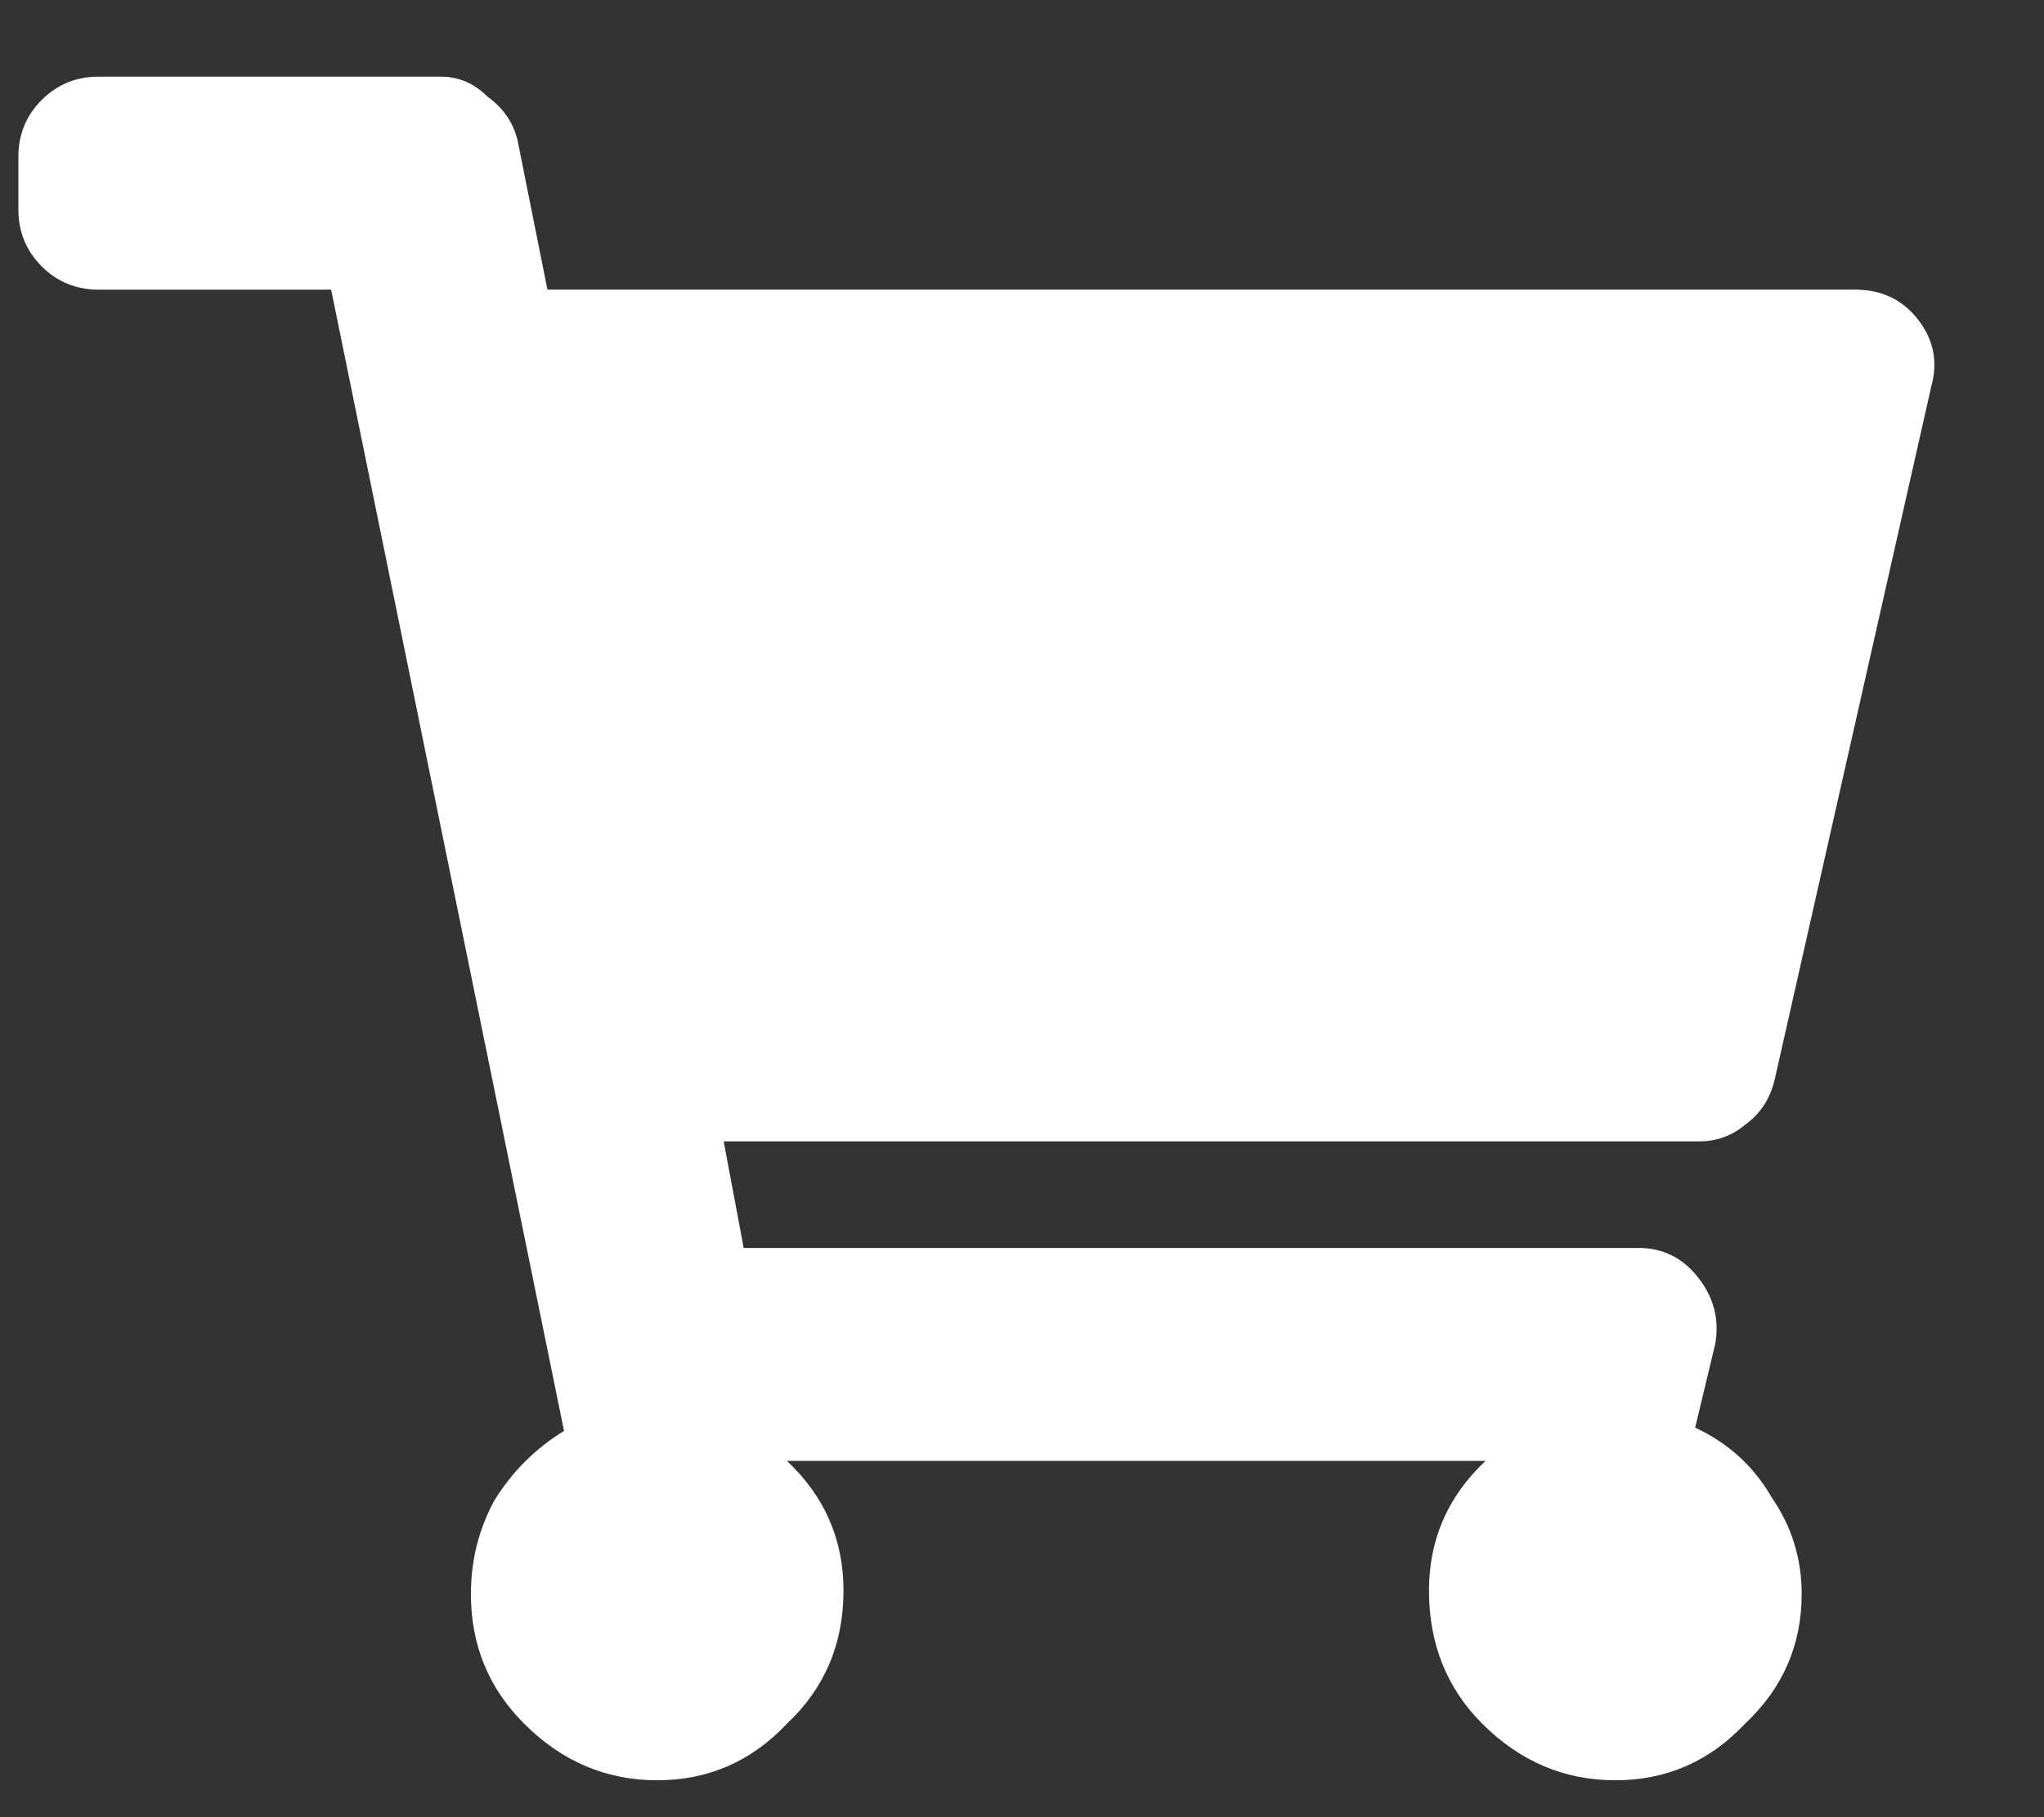 <svg width="18" height="16" viewBox="0 0 18 16" fill="none" xmlns="http://www.w3.org/2000/svg">
<rect x="0" y="0" width="18" height="16" fill="#333333" stroke="none"/>
<path d="M15.631 9.494L17.008 3.4C17.067 3.185 17.028 2.99 16.891 2.814C16.754 2.638 16.569 2.55 16.334 2.55H4.821L4.557 1.232C4.518 1.076 4.43 0.949 4.293 0.851C4.176 0.734 4.039 0.675 3.883 0.675H0.866C0.67 0.675 0.504 0.744 0.367 0.88C0.231 1.017 0.162 1.183 0.162 1.378V1.847C0.162 2.042 0.231 2.208 0.367 2.345C0.504 2.482 0.67 2.55 0.866 2.55H2.916L4.967 12.599C4.713 12.755 4.508 12.96 4.352 13.214C4.215 13.468 4.147 13.742 4.147 14.035C4.147 14.484 4.303 14.865 4.616 15.177C4.948 15.509 5.338 15.675 5.787 15.675C6.237 15.675 6.617 15.509 6.93 15.177C7.262 14.865 7.428 14.474 7.428 14.005C7.428 13.556 7.262 13.175 6.93 12.863H13.082C12.75 13.175 12.584 13.556 12.584 14.005C12.584 14.474 12.741 14.865 13.053 15.177C13.385 15.509 13.776 15.675 14.225 15.675C14.674 15.675 15.055 15.509 15.367 15.177C15.7 14.865 15.866 14.484 15.866 14.035C15.866 13.722 15.778 13.439 15.602 13.185C15.446 12.912 15.221 12.707 14.928 12.57L15.104 11.837C15.143 11.623 15.094 11.427 14.957 11.252C14.821 11.076 14.645 10.988 14.43 10.988H6.549L6.373 10.05H14.957C15.114 10.05 15.25 10.002 15.367 9.904C15.504 9.806 15.592 9.669 15.631 9.494Z" fill="white"/>
</svg>
